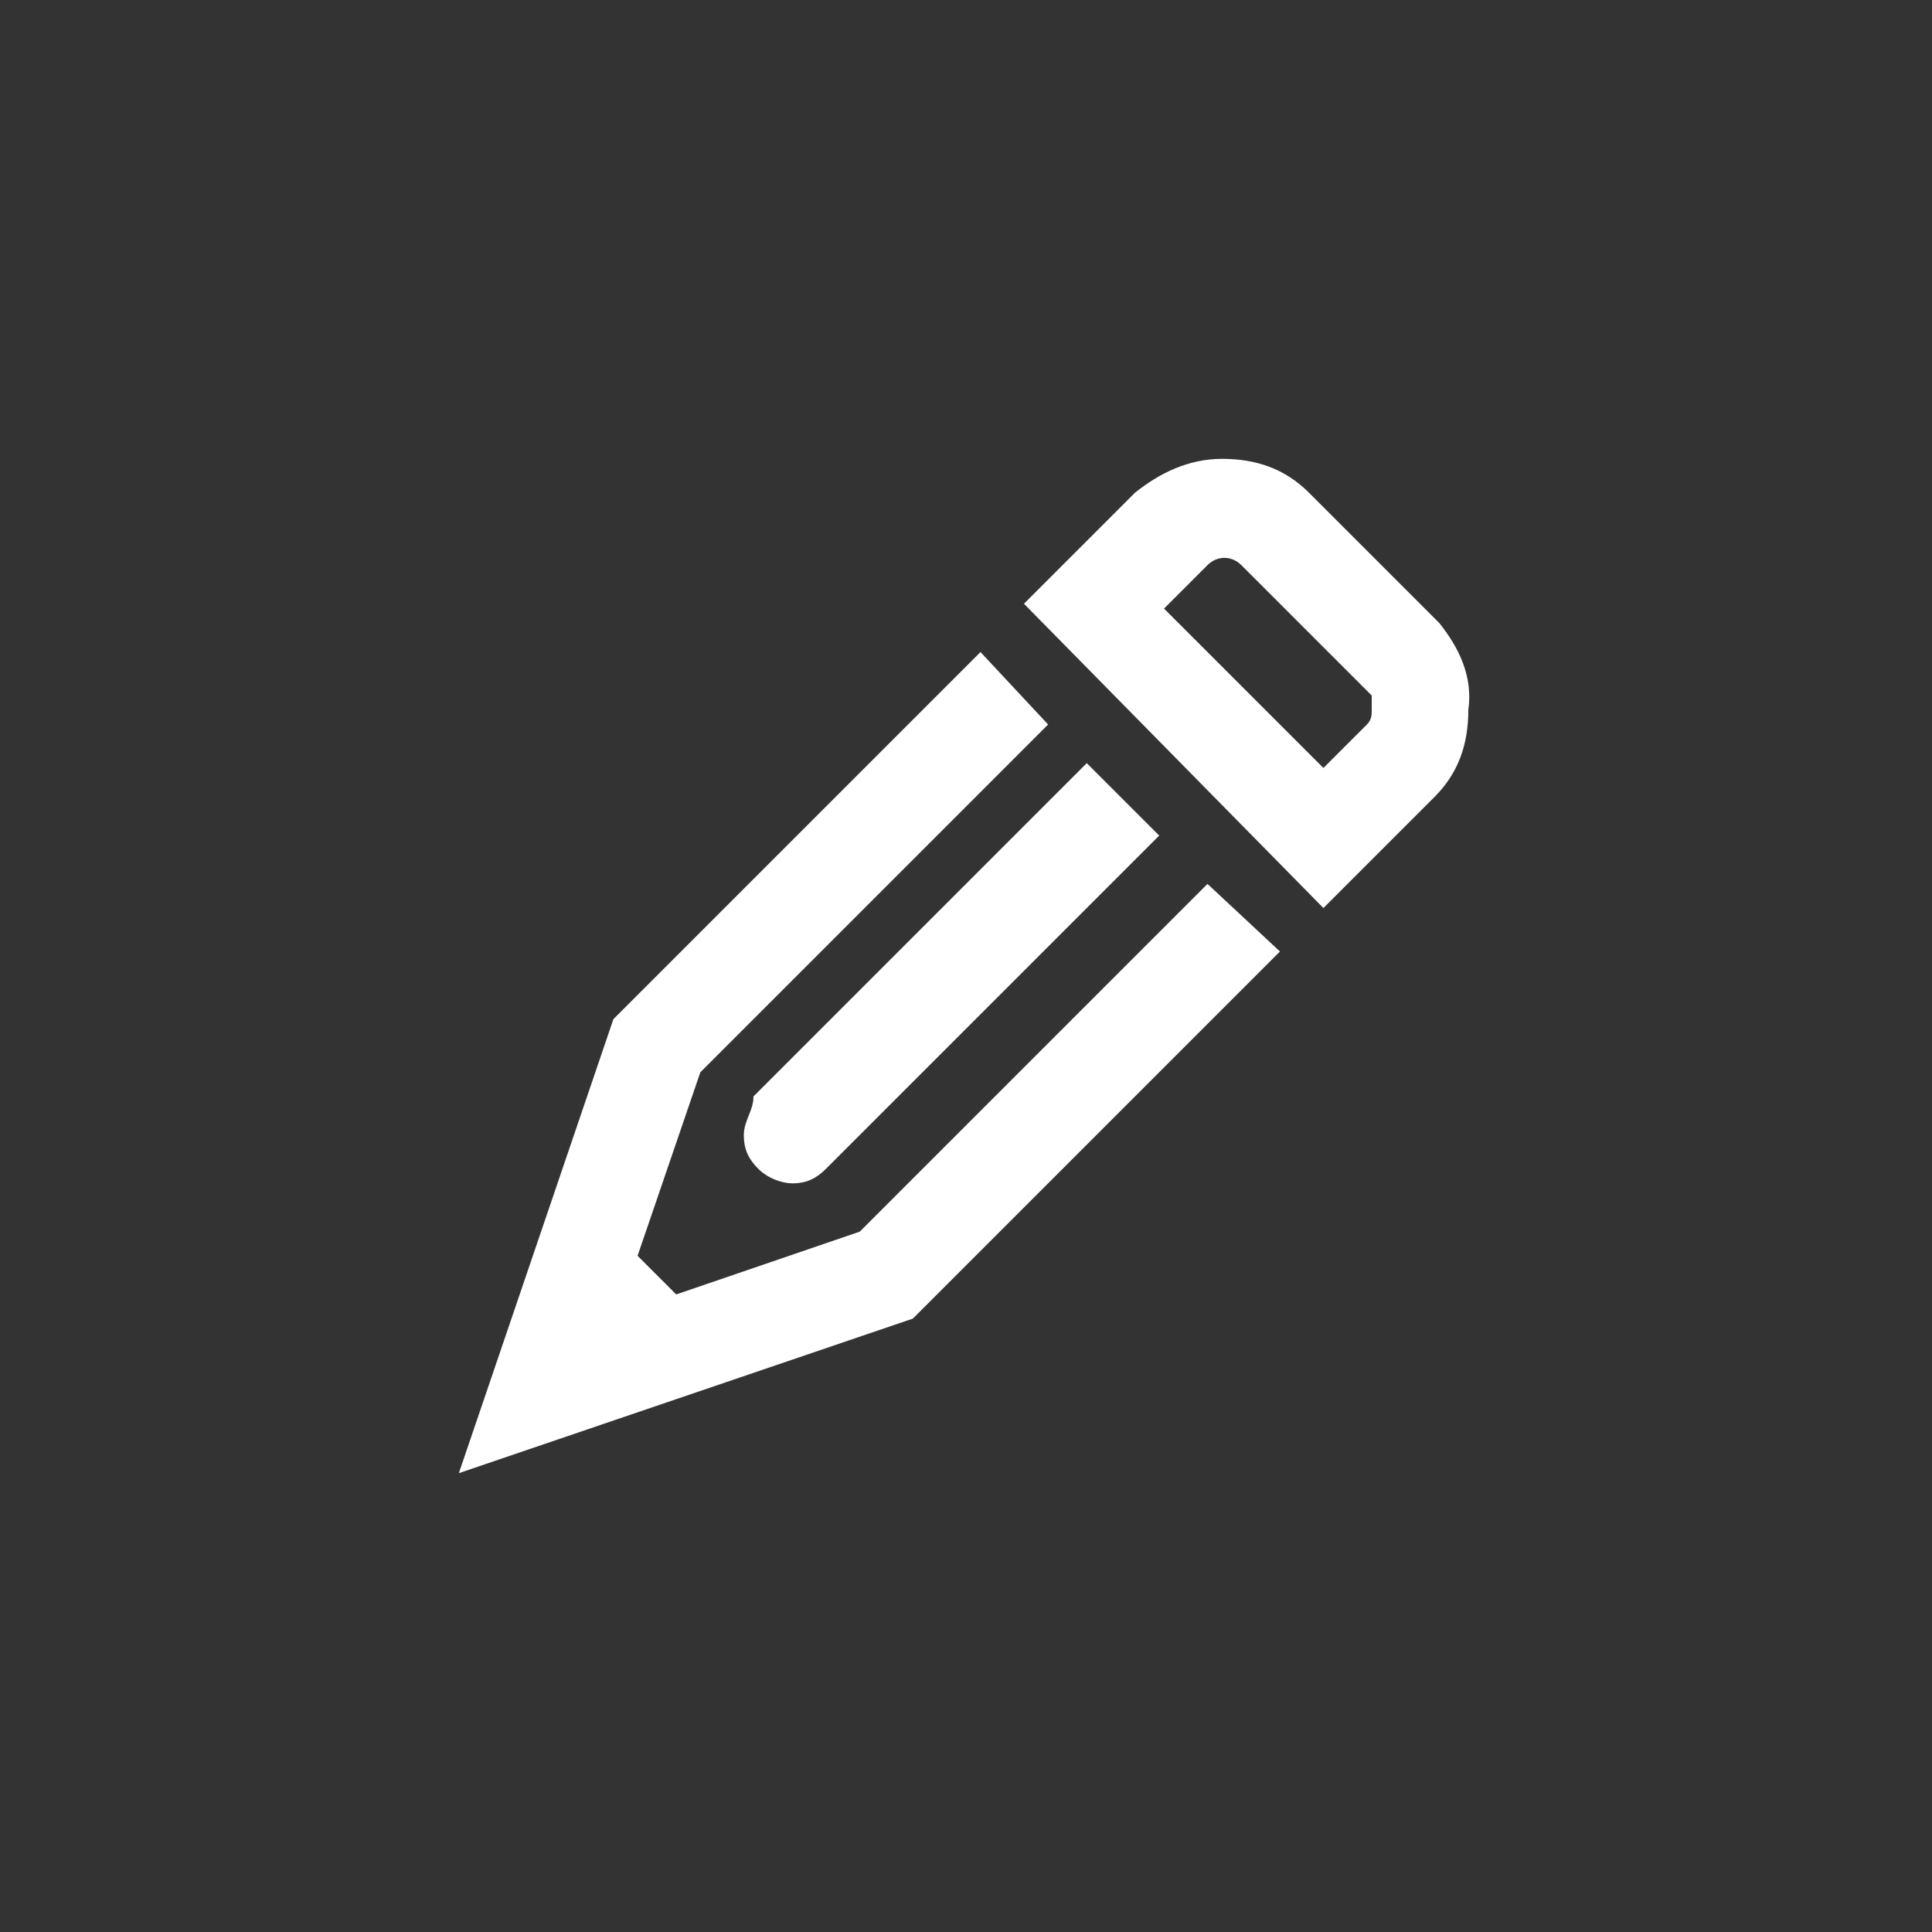 <?xml version="1.0" encoding="utf-8"?>
<!-- Generator: Adobe Illustrator 18.0.0, SVG Export Plug-In . SVG Version: 6.00 Build 0)  -->
<!DOCTYPE svg PUBLIC "-//W3C//DTD SVG 1.1//EN" "http://www.w3.org/Graphics/SVG/1.1/DTD/svg11.dtd">
<svg version="1.1" id="Layer_1" xmlns="http://www.w3.org/2000/svg" xmlns:xlink="http://www.w3.org/1999/xlink" x="0px" y="0px"
	 width="40px" height="40px" viewBox="0 0 40 40" enable-background="new 0 0 40 40" xml:space="preserve">
<rect x="0" y="0" width="40" height="40" fill="#333333" stroke="none"/>
<g>
	<path fill="#FFFFFF" d="M15.4,23.5c0,0.3,0.1,0.5,0.3,0.7c0.2,0.2,0.5,0.3,0.7,0.3c0.3,0,0.5-0.1,0.7-0.3l6.8-6.8l0.1-0.1l-1.5-1.5
		l-6.9,6.9C15.6,23,15.4,23.2,15.4,23.5z"/>
	<polygon fill="#FFFFFF" points="17.8,25.5 14,26.8 13.2,26 14.5,22.2 21.7,15 21.7,15 20.3,13.5 12.7,21.1 9.5,30.5 18.9,27.3 
		26.4,19.8 26.5,19.7 25,18.3 	"/>
	<path fill="#FFFFFF" d="M29.8,12.9l-2.7-2.7c-0.5-0.5-1.1-0.7-1.8-0.7c-0.7,0-1.3,0.3-1.8,0.7l-2.3,2.3l6.2,6.3l2.3-2.3
		c0.5-0.5,0.7-1.1,0.7-1.8C30.5,14,30.2,13.4,29.8,12.9z M28.4,14.7c0,0.1,0,0.2-0.1,0.3l-0.9,0.9l-3.3-3.3l0.9-0.9
		c0.2-0.2,0.5-0.2,0.7,0l2.7,2.7C28.4,14.5,28.4,14.6,28.4,14.7z"/>
</g>
</svg>
